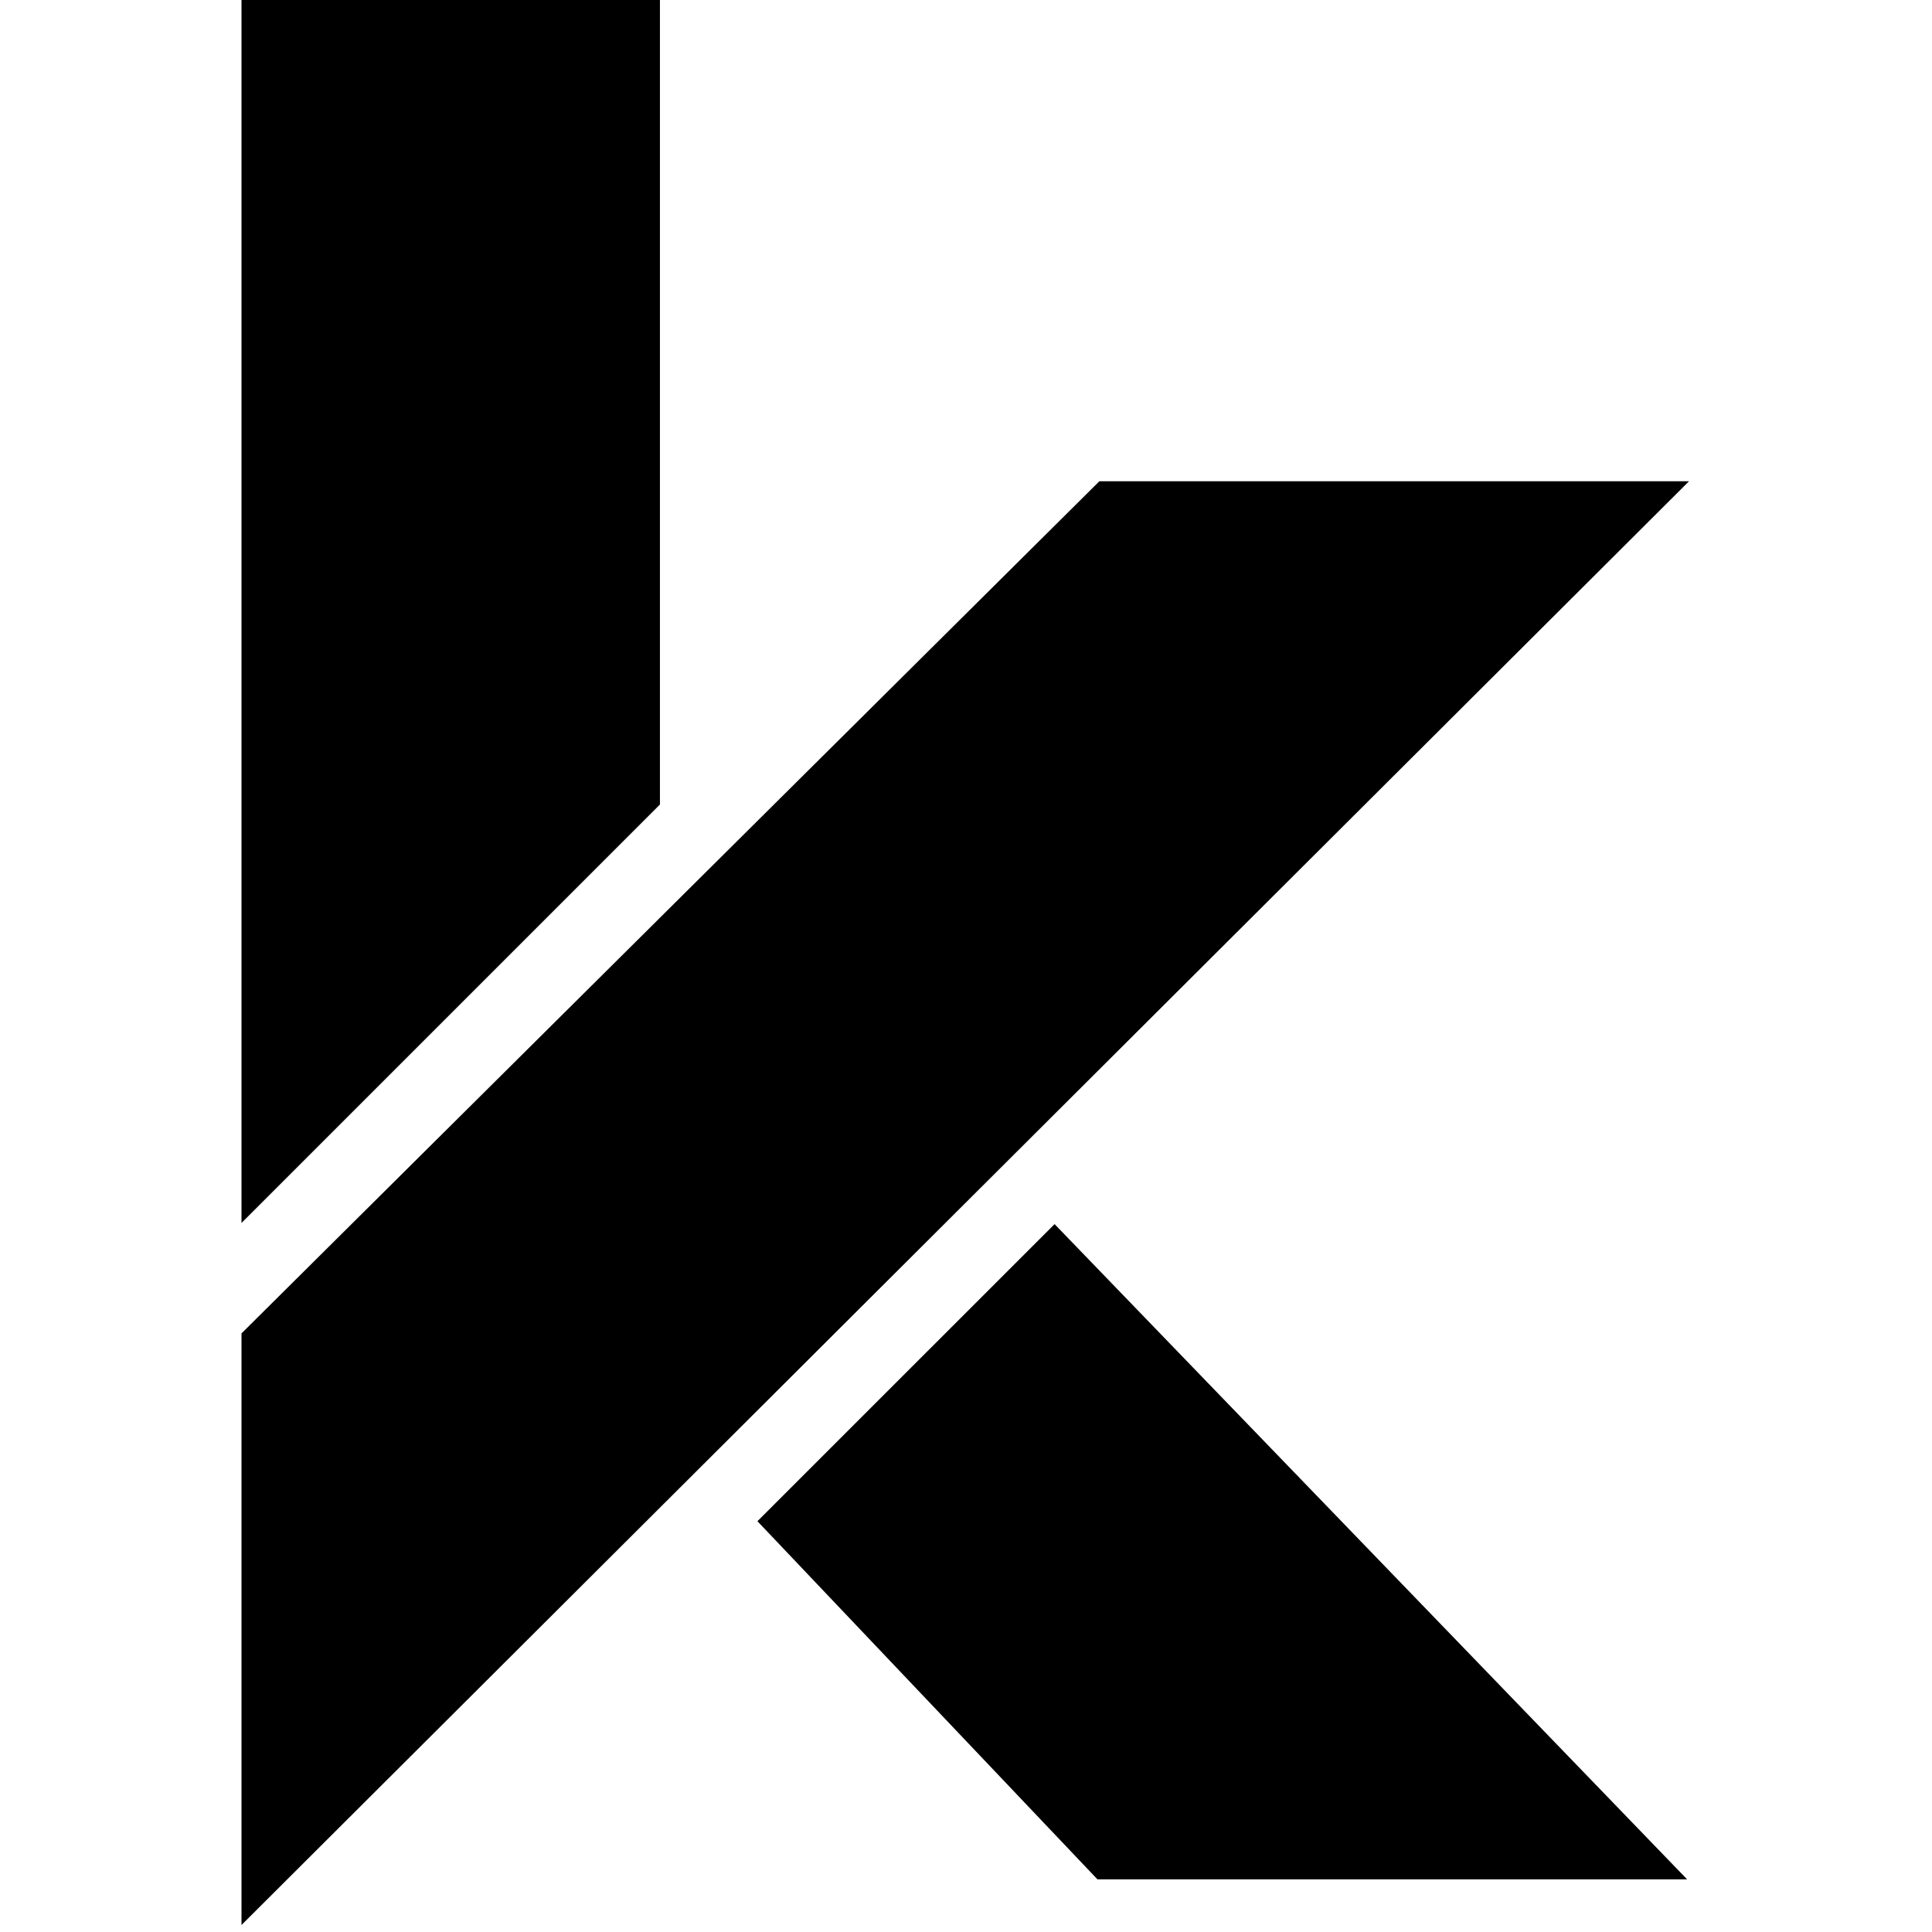 <svg aria-labelledby="simpleicons-cricket-icon" role="img" viewBox="0 0 24 24" xmlns="http://www.w3.org/2000/svg"><title id="simpleicons-cricket-icon">Cricket icon</title><path d="M8.198 9.994L3 15.192V0h5.198v9.994z"/><path fill-rule="nonzero" d="M13.657 5.978L3 16.564v7.349L20.982 5.978z"/><path d="M13.1 15.206l7.858 8.14h-7.325l-4.224-4.449 3.692-3.691z"/></svg>